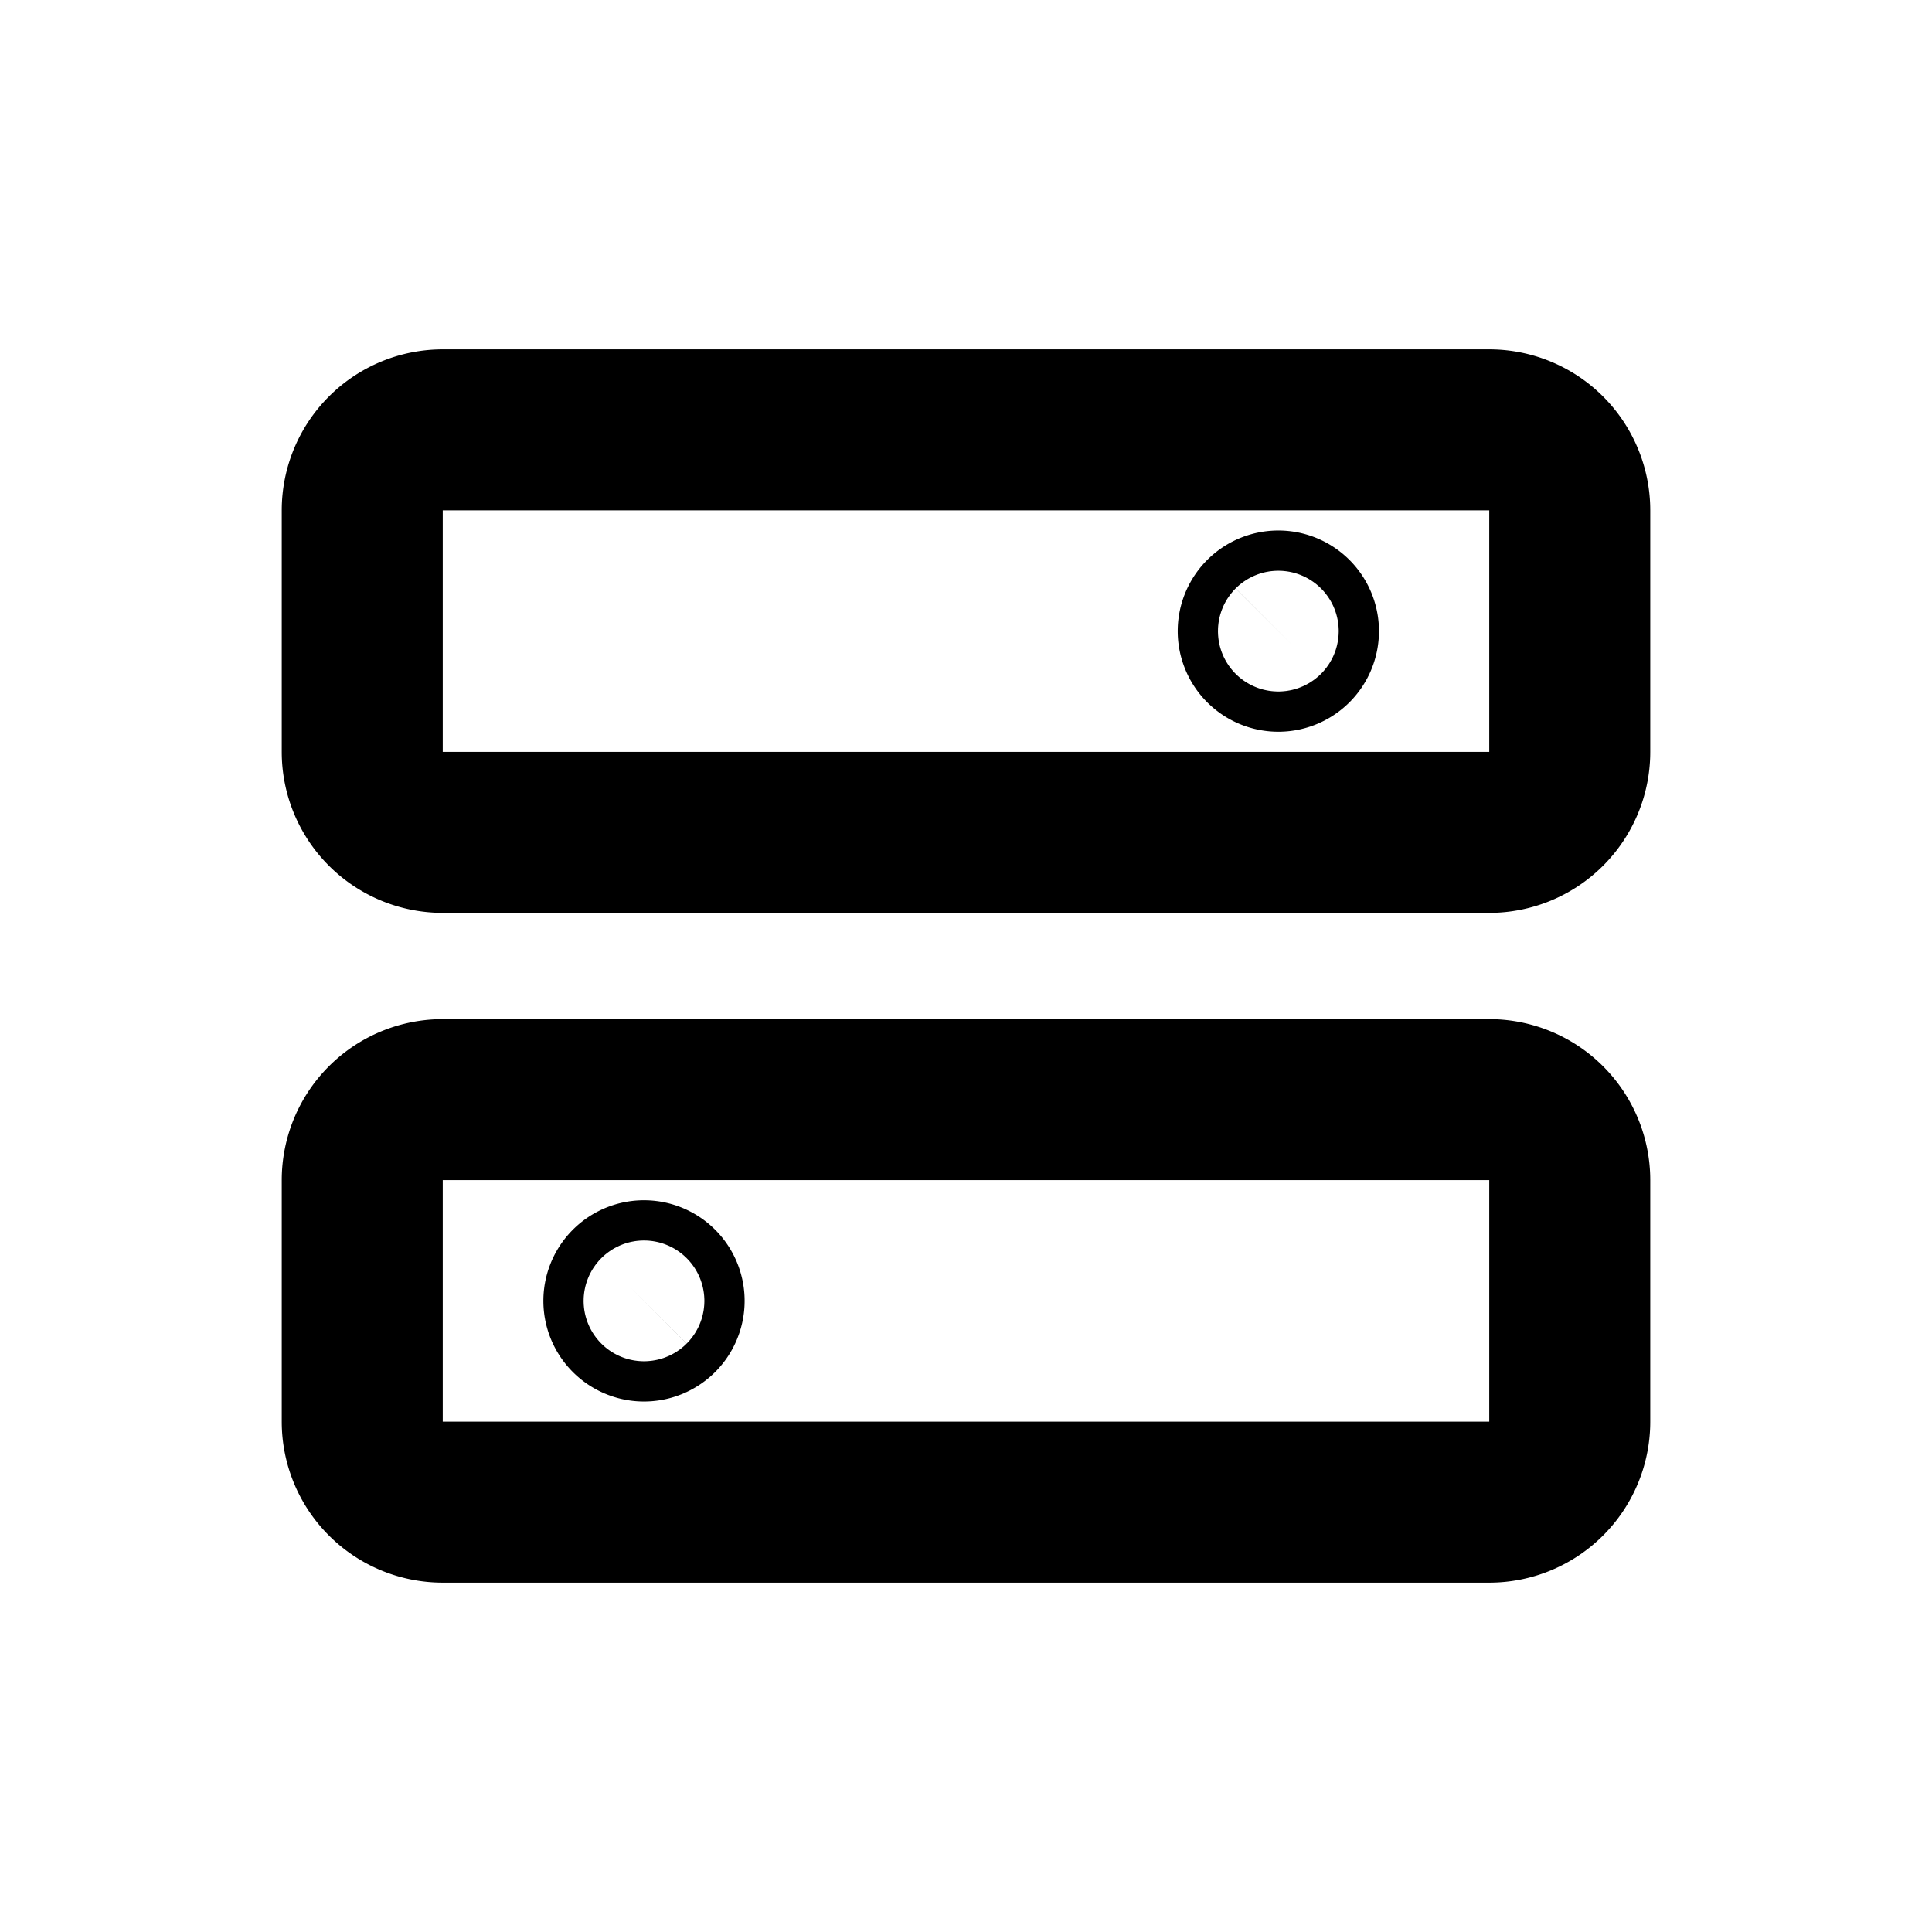 <svg id="Layer_1" data-name="Layer 1" xmlns="http://www.w3.org/2000/svg" viewBox="0 0 24 24"><defs><style>.cls-1{fill:none;stroke:#000;stroke-linecap:round;stroke-linejoin:round;stroke-width:2px;}</style></defs><path class="cls-1" d="M18.5,18.66H5.5a1,1,0,0,1-1-1v-3a1,1,0,0,1,1-1h13a1,1,0,0,1,1,1v3A1,1,0,0,1,18.5,18.66ZM8,15.91a.25.25,0,1,0,.25.25A.25.25,0,0,0,8,15.91Z"/><path class="cls-1" d="M18.5,10.34H5.5a1,1,0,0,1-1-1v-3a1,1,0,0,1,1-1h13a1,1,0,0,1,1,1v3A1,1,0,0,1,18.5,10.34ZM15.88,7.59a.25.25,0,1,0,.25.25A.25.25,0,0,0,15.88,7.59Z"/></svg>